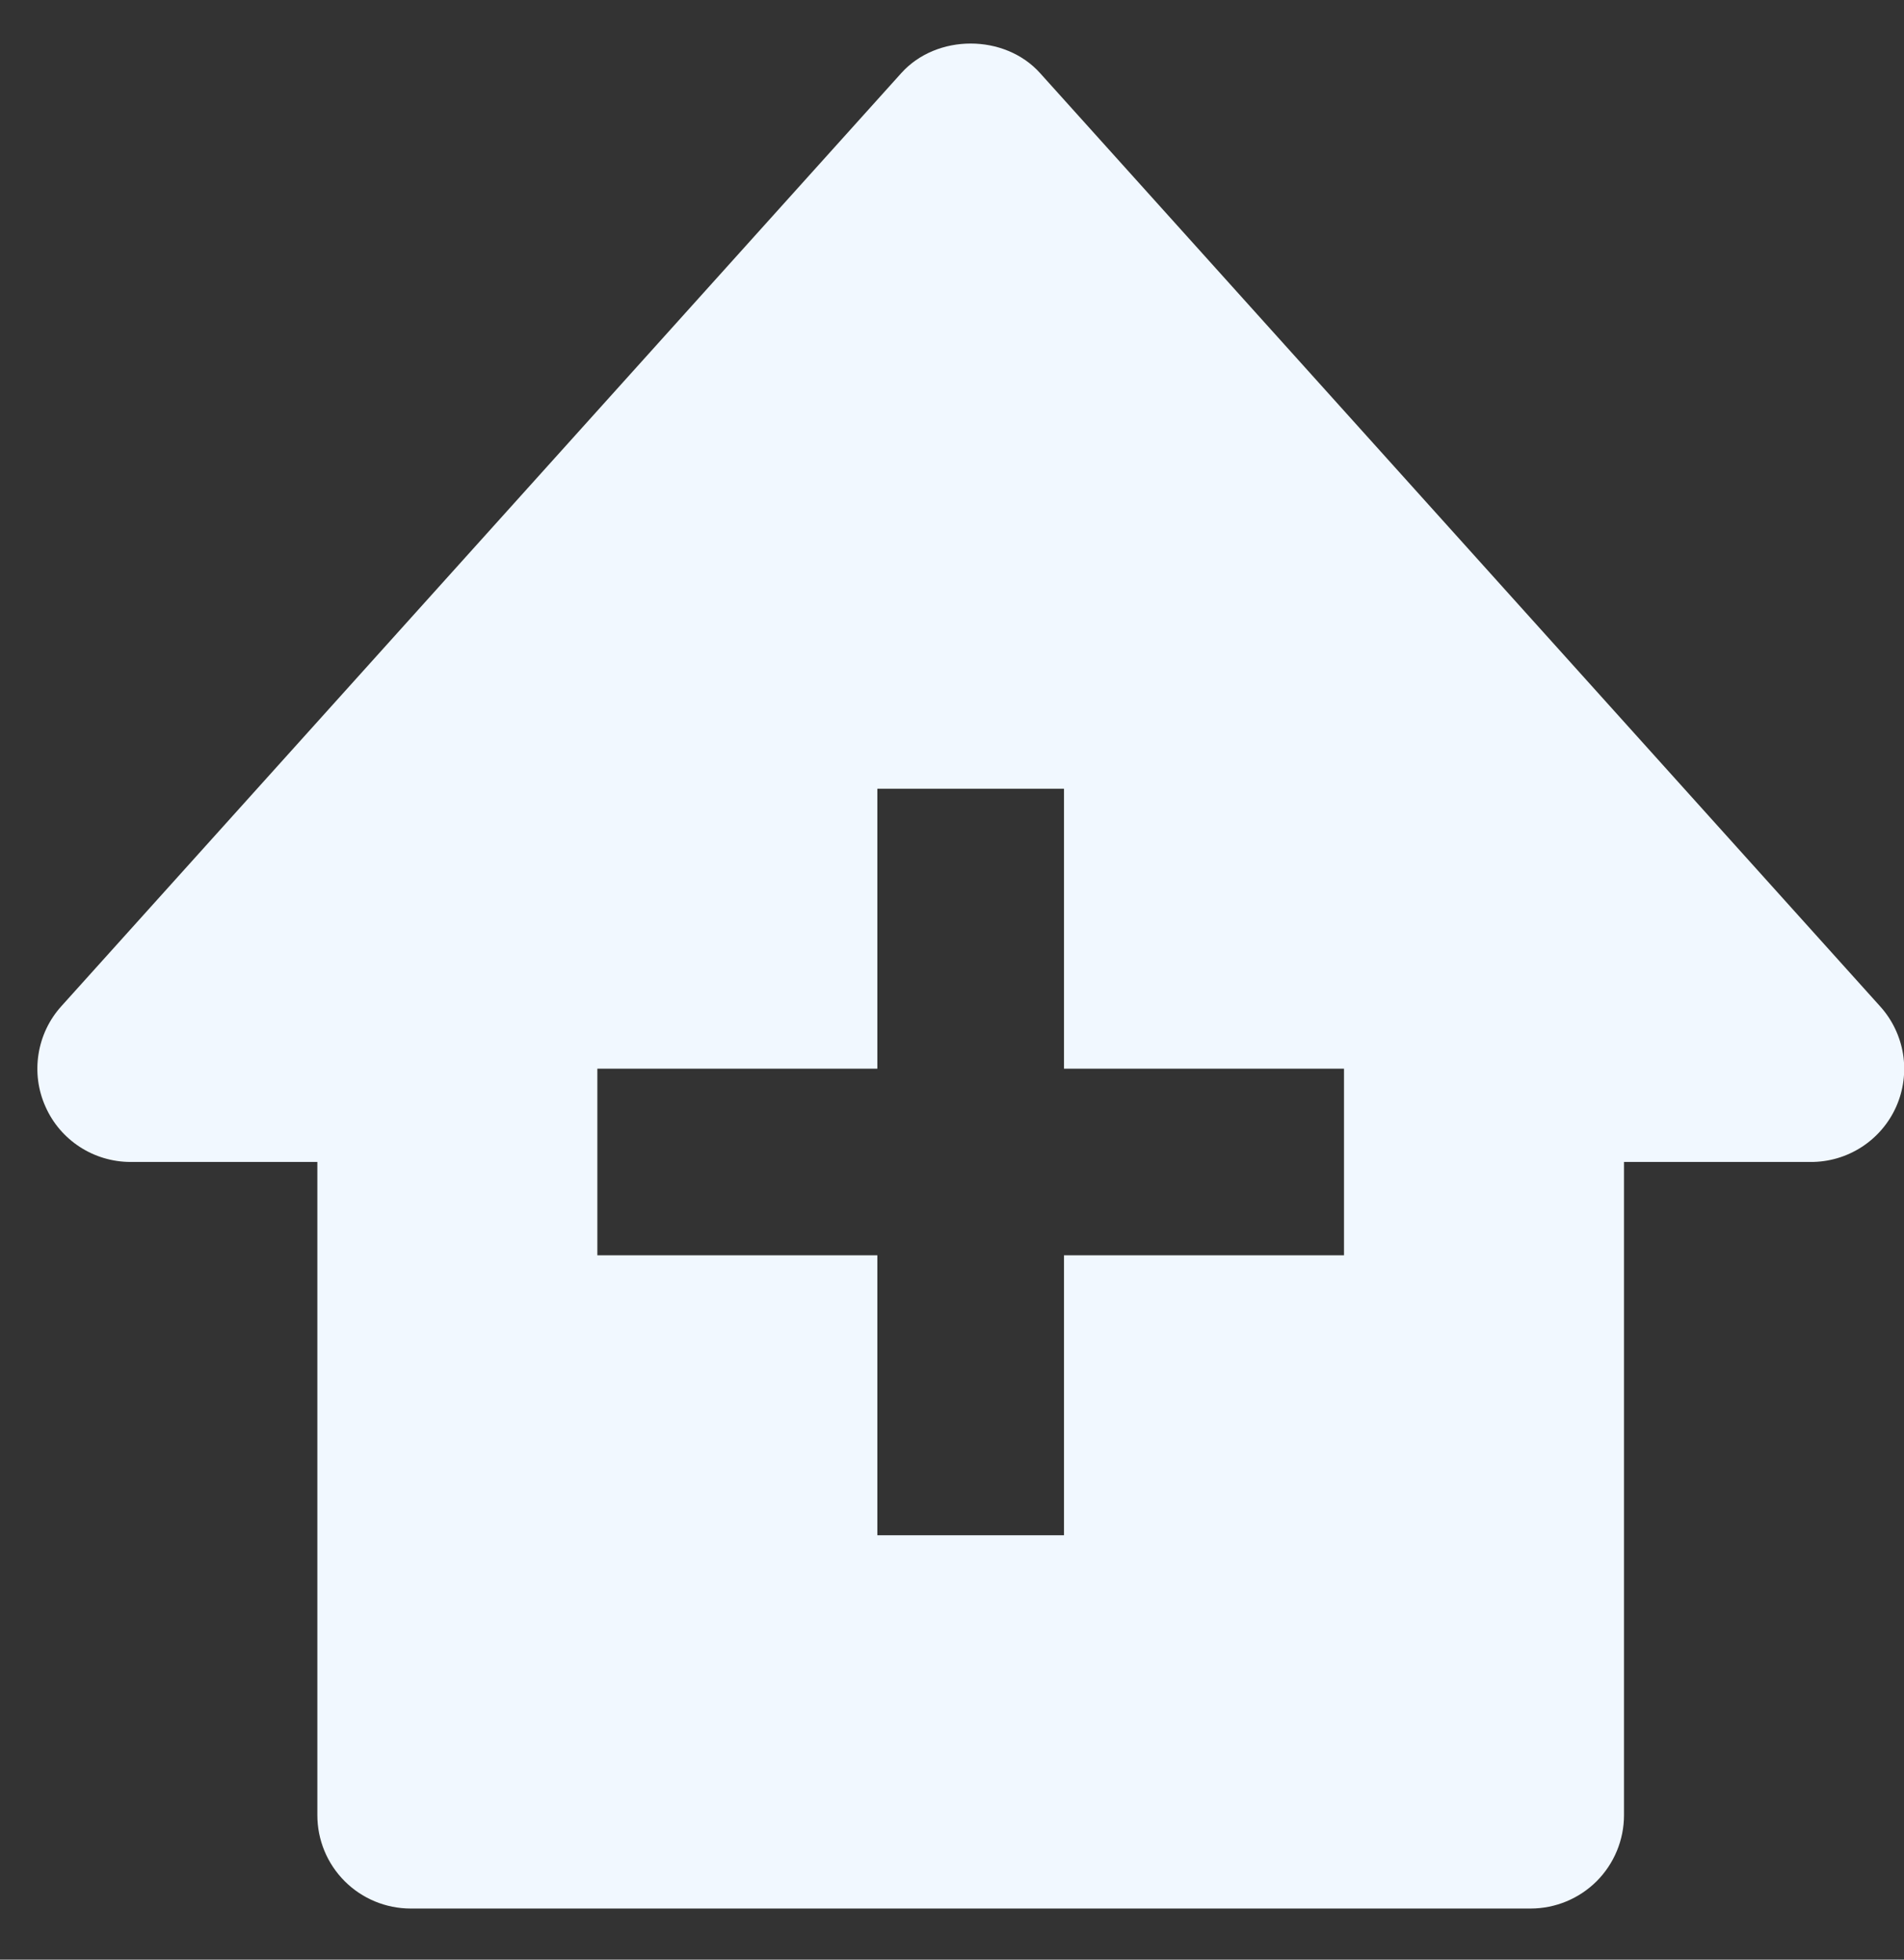 <svg width="34" height="35" viewBox="0 0 34 35" fill="none" xmlns="http://www.w3.org/2000/svg">
<rect x="0" y="0" width="34" height="35" fill="#333333" stroke="none"/>
<path d="M33.572 17.972L18.572 1.305C17.94 0.602 16.727 0.602 16.095 1.305L1.095 17.972C0.879 18.211 0.738 18.508 0.688 18.826C0.637 19.145 0.68 19.471 0.812 19.765C1.078 20.367 1.675 20.753 2.333 20.753H5.667V32.42C5.667 32.862 5.842 33.286 6.155 33.599C6.467 33.911 6.891 34.087 7.333 34.087H27.333C27.775 34.087 28.199 33.911 28.512 33.599C28.824 33.286 29 32.862 29 32.42V20.753H32.333C32.656 20.755 32.972 20.662 33.243 20.487C33.514 20.312 33.729 20.061 33.86 19.767C33.991 19.472 34.034 19.145 33.983 18.826C33.931 18.508 33.789 18.211 33.572 17.972ZM24 22.42H19V27.42H15.667V22.42H10.667V19.087H15.667V14.087H19V19.087H24V22.42Z" fill="#F1F8FF"/>
</svg>
